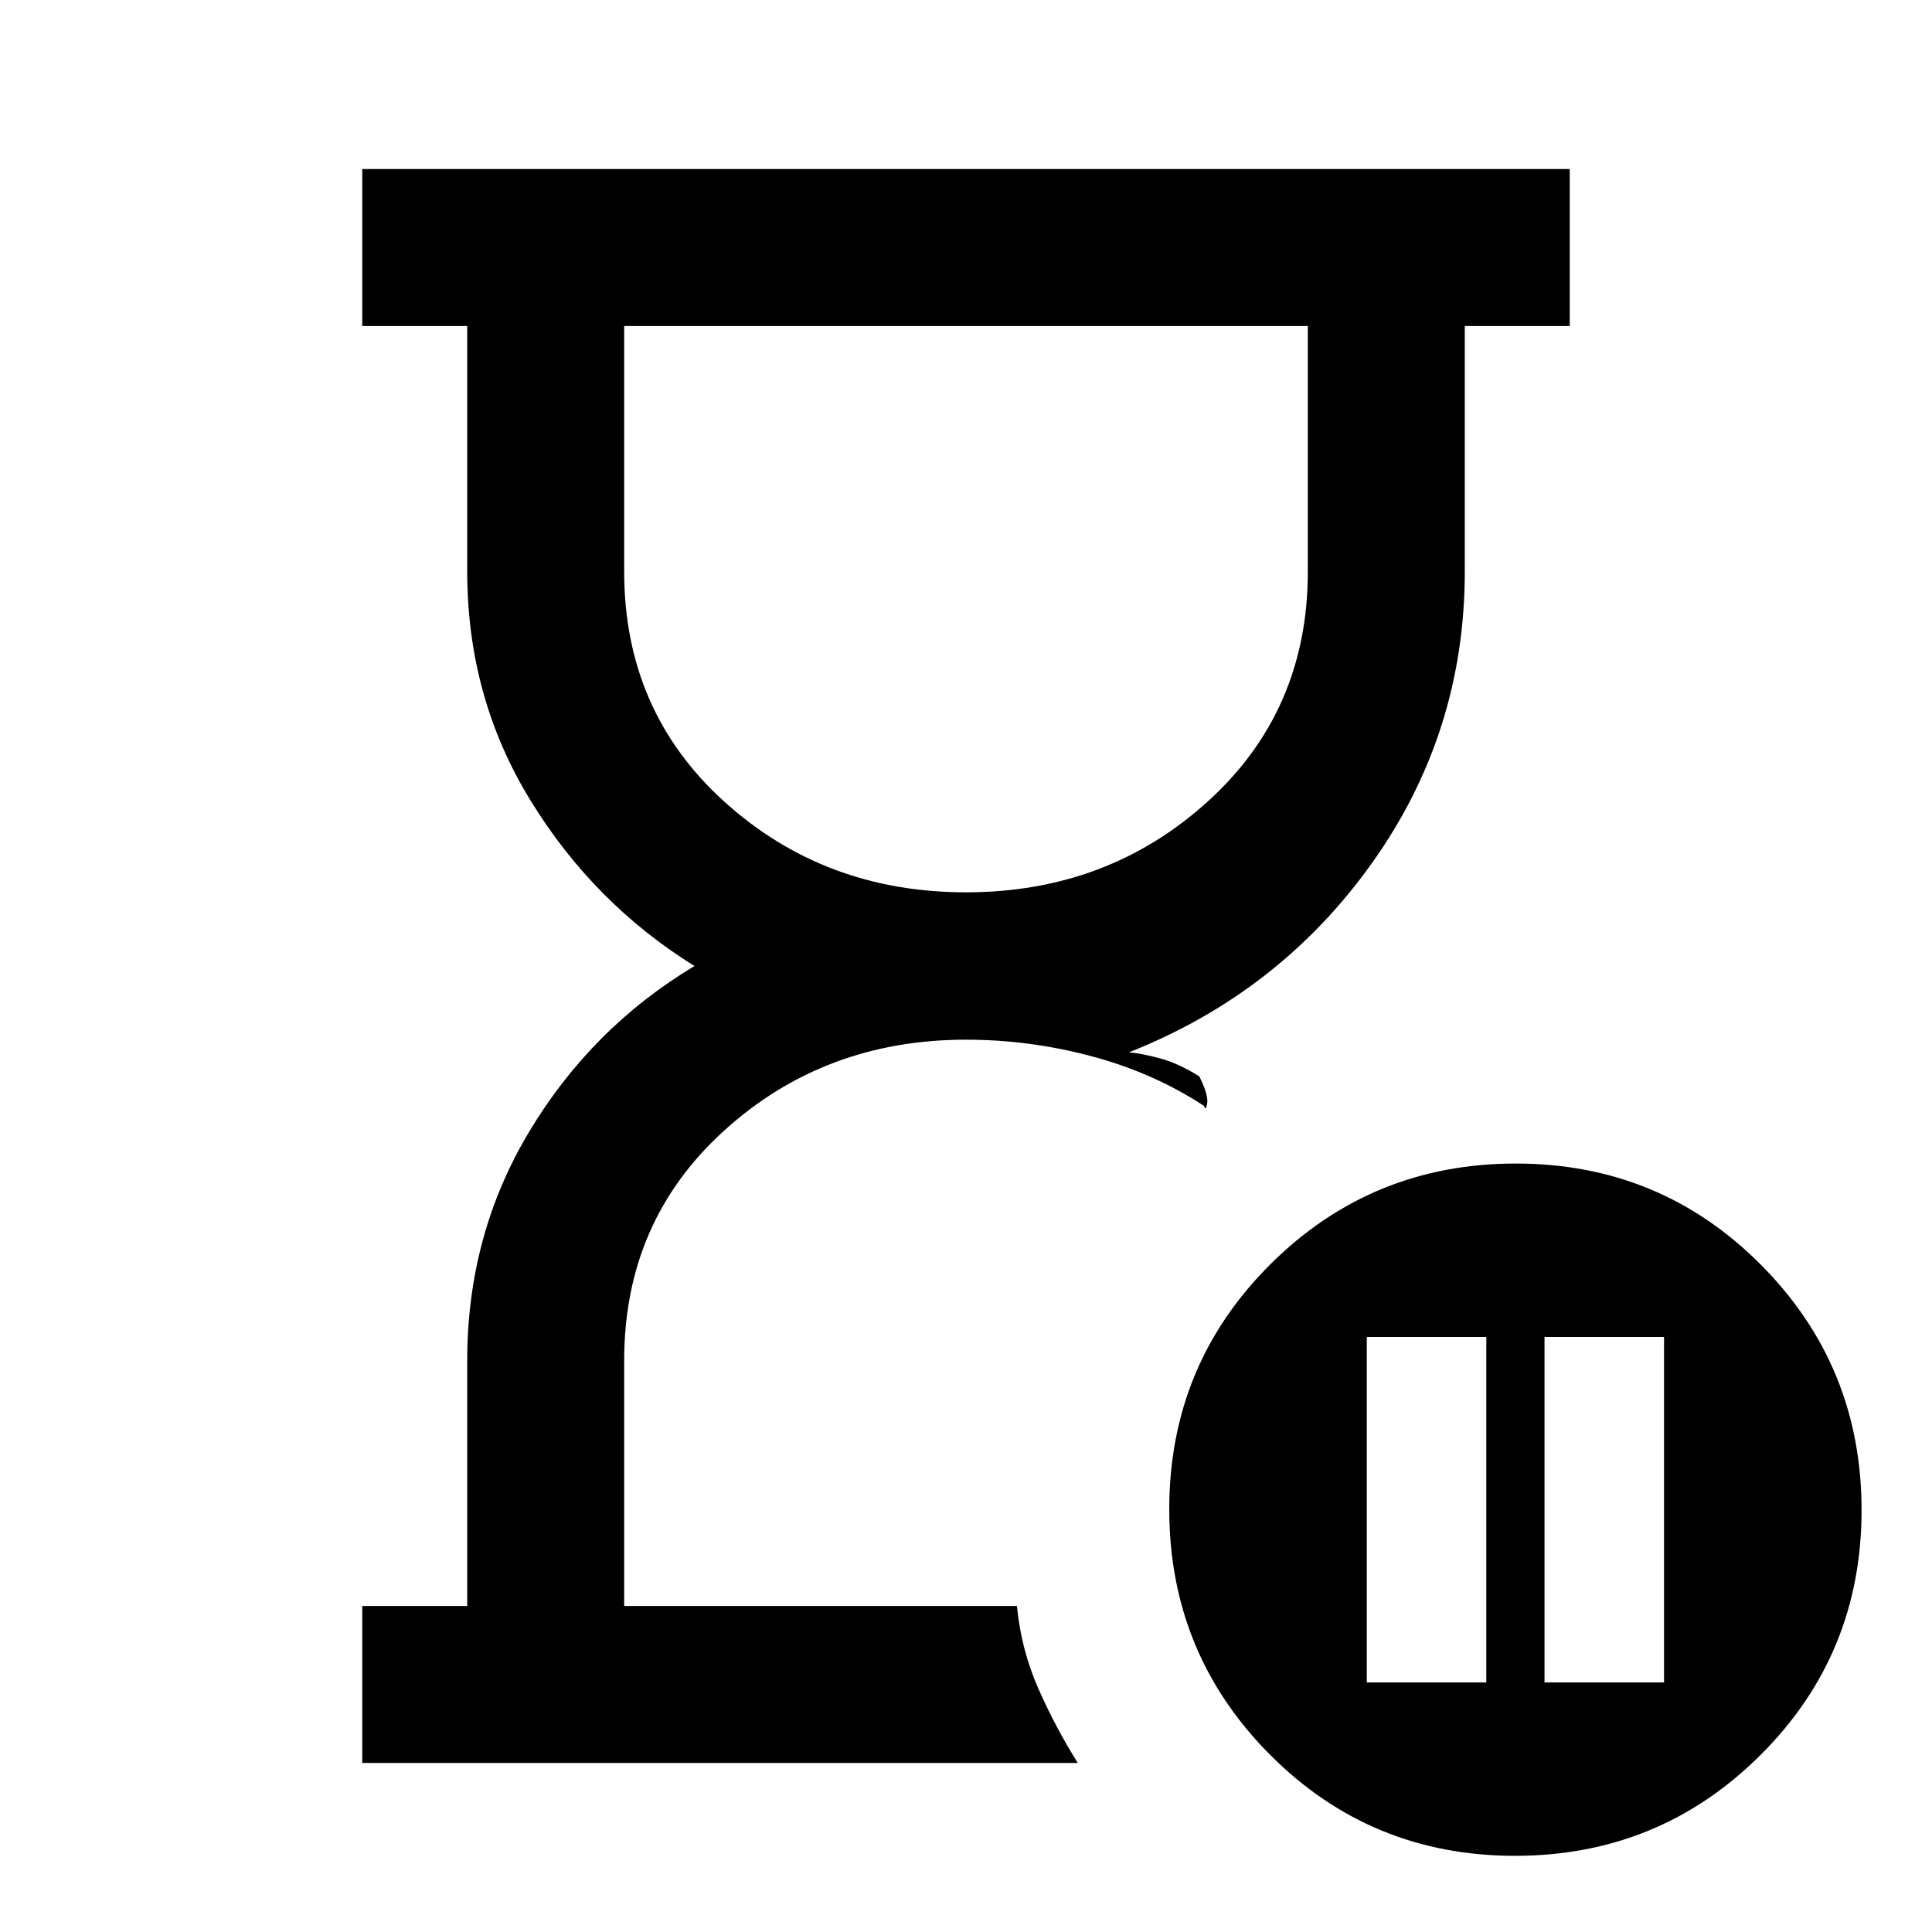 <svg xmlns="http://www.w3.org/2000/svg" height="20" viewBox="0 -960 960 960" width="20"><path d="M505.31-162ZM180-84v-78h52.16v-122q0-62.54 30.96-113.96 30.96-51.43 81.96-82.04-50-31-81.46-82.23-31.46-51.23-31.46-113.77v-122H180v-78h600v78h-52.16v122q0 80.07-46 144.69t-120.92 94.23q5.77.39 15.19 2.89 9.43 2.5 19.81 9.04 4.54 9.07 3.93 13.31-.62 4.23-1.54 1.38-25.08-16.46-55.89-24.69-30.8-8.24-62.42-8.24-70.31 0-120.08 45.09-49.77 45.08-49.77 114.3v122h195.16q2.08 21.61 10.58 40.92 8.5 19.31 19.65 37.08H180Zm300-432.61q70.31 0 120.08-45.09 49.77-45.08 49.77-114.3v-122h-339.7v122q0 69.31 49.77 114.35 49.77 45.04 120.08 45.04ZM767.46-124h59.39v-171.69h-59.39V-124Zm-88.31 0h59.39v-171.69h-59.39V-124Zm73.62 86.15q-71.69 0-121.73-50.26Q581-138.38 581-210.07q0-71.7 50.27-121.74 50.26-50.03 121.96-50.03 71.69 0 121.73 50.26Q925-281.32 925-209.62q0 71.7-50.27 121.73-50.26 50.04-121.96 50.04ZM480-798Z"/></svg>